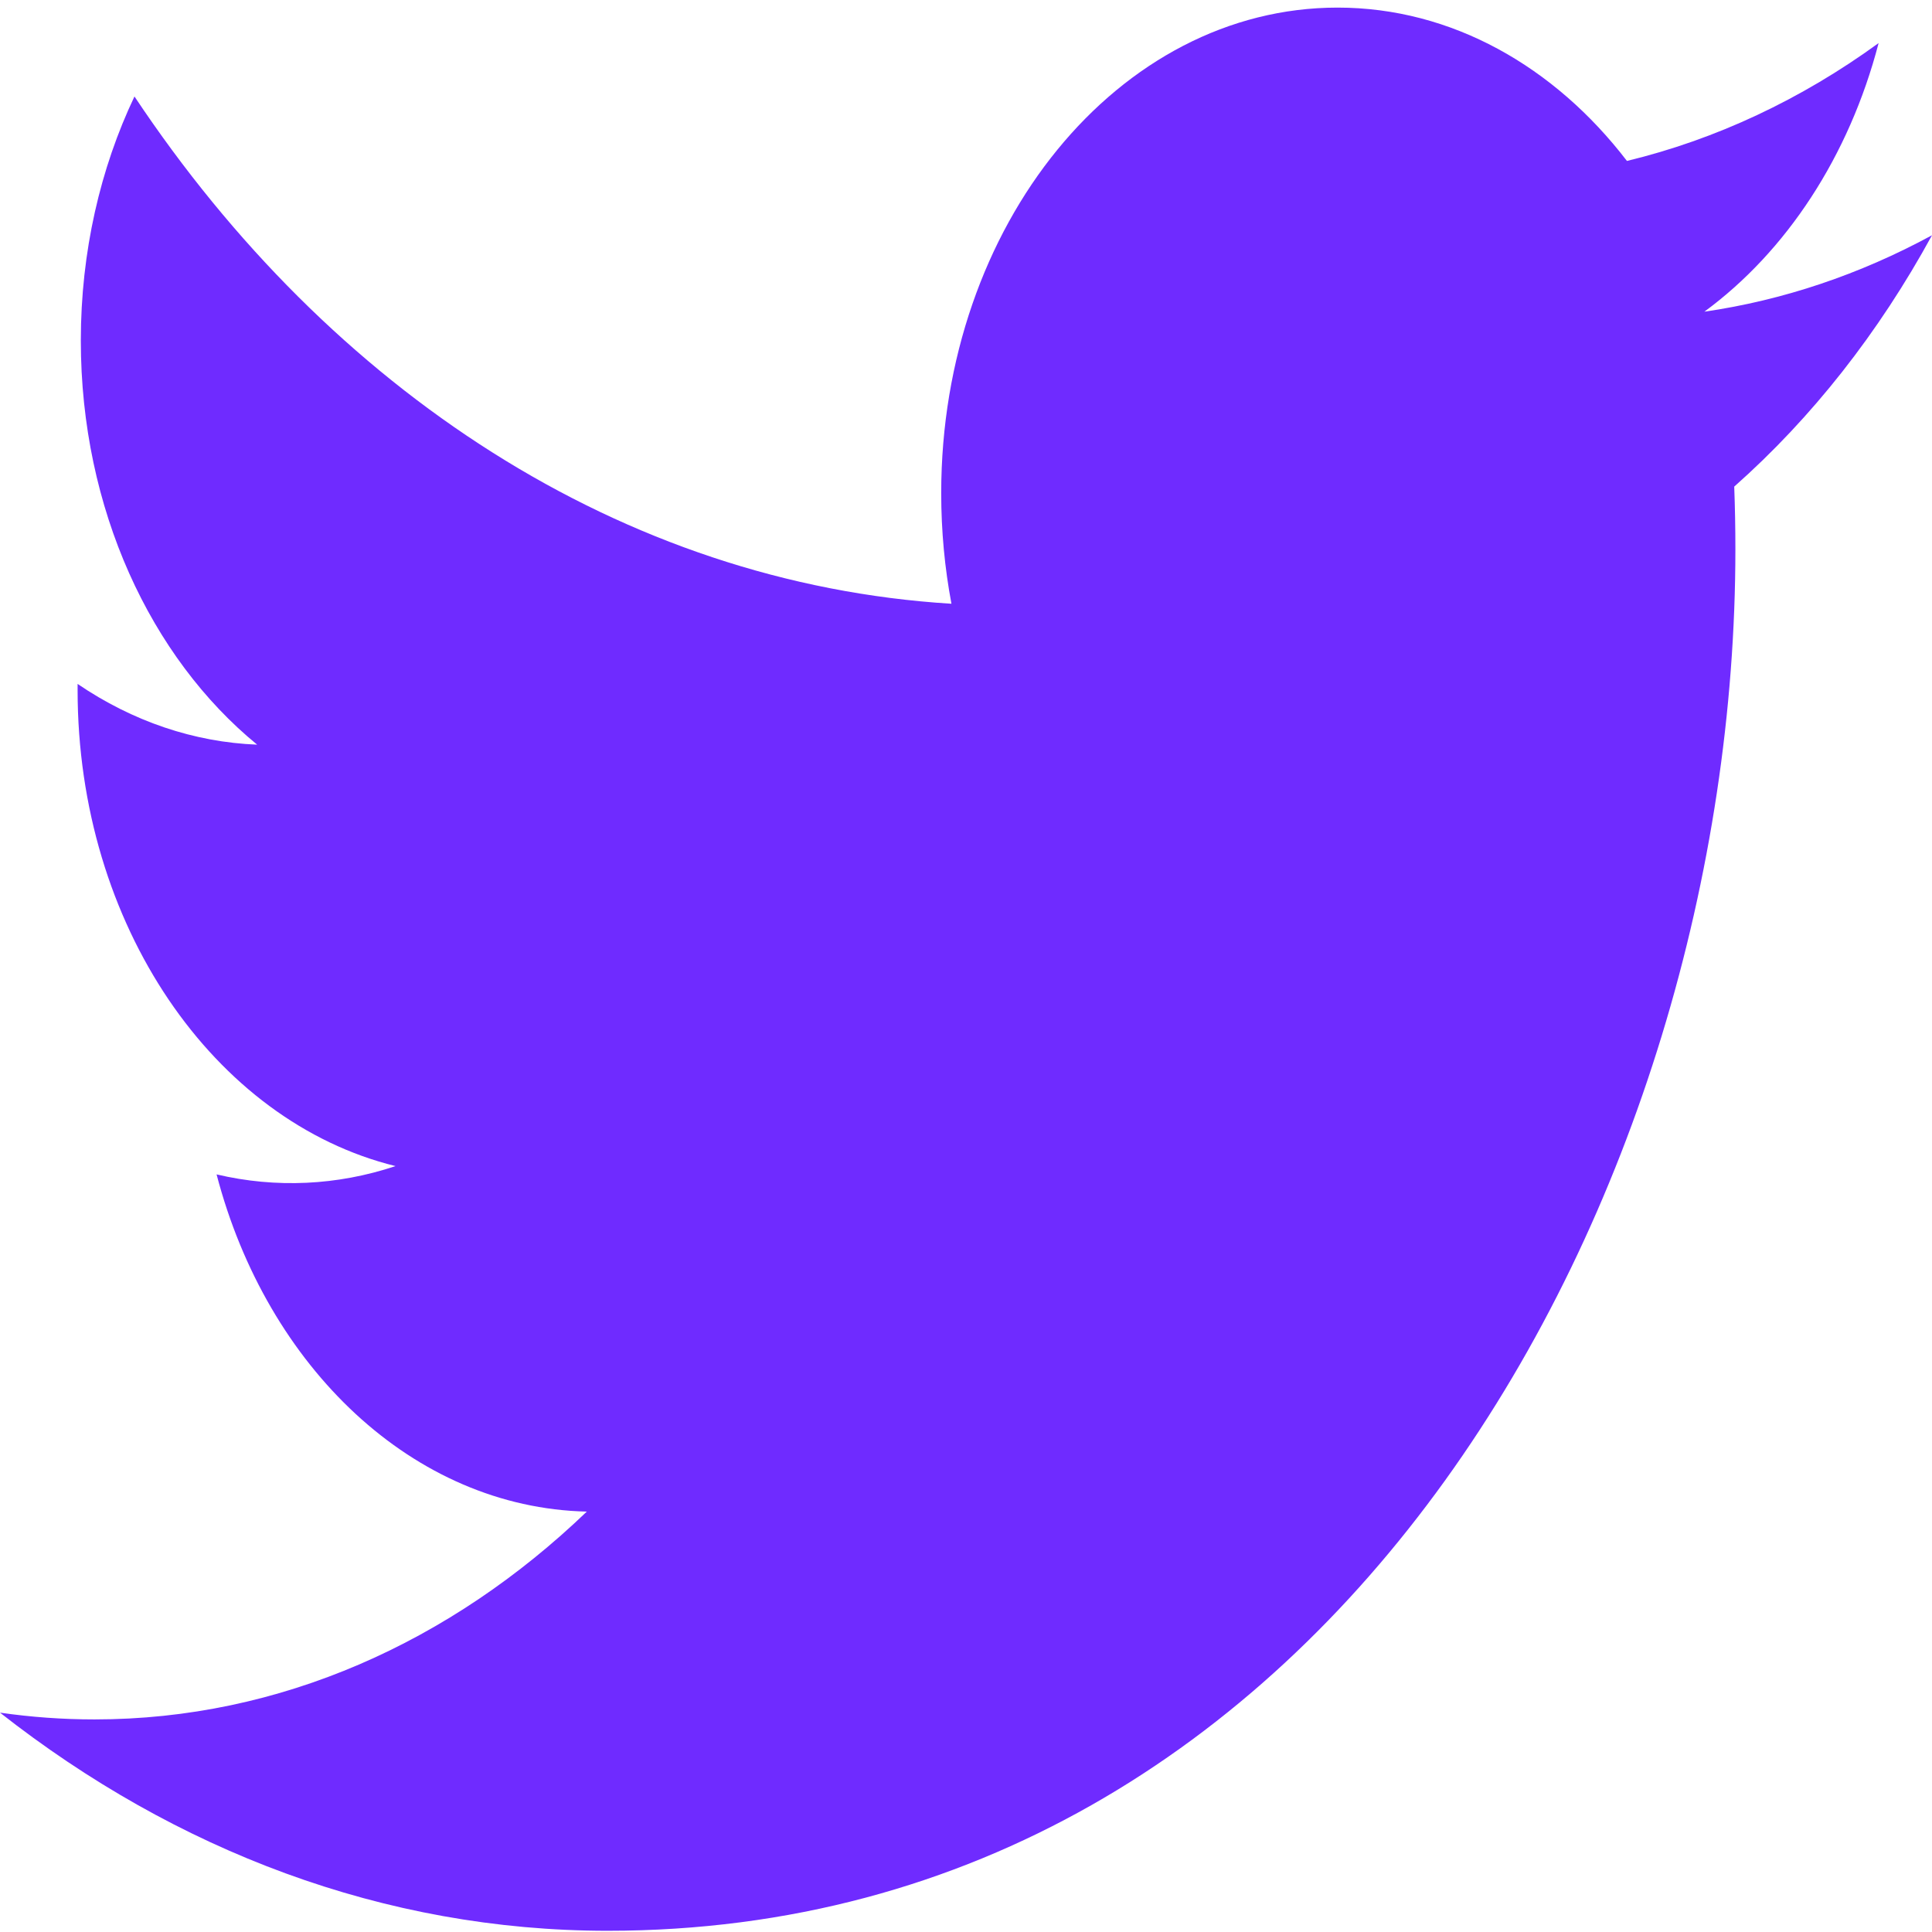 <svg width="30" height="30" viewBox="0 0 30 30" fill="none" xmlns="http://www.w3.org/2000/svg">
<g clip-path="url(#clip0_301_32)">
<path d="M30 3.653C28.877 4.263 27.685 4.663 26.465 4.84C27.736 3.907 28.712 2.43 29.171 0.669C27.963 1.547 26.641 2.166 25.263 2.499C24.14 1.034 22.541 0.118 20.77 0.118C17.371 0.118 14.615 3.493 14.615 7.657C14.615 8.248 14.67 8.823 14.774 9.375C9.659 9.06 5.124 6.059 2.088 1.498C1.559 2.611 1.255 3.907 1.255 5.288C1.255 7.904 2.342 10.211 3.993 11.563C3.016 11.525 2.06 11.202 1.205 10.62C1.205 10.652 1.205 10.683 1.205 10.715C1.205 14.367 3.327 17.415 6.142 18.107C5.236 18.409 4.285 18.453 3.363 18.236C4.146 21.232 6.419 23.411 9.112 23.472C7.006 25.494 4.352 26.699 1.468 26.699C0.971 26.699 0.482 26.663 0 26.594C2.724 28.733 5.959 29.981 9.435 29.981C20.756 29.981 26.947 18.493 26.947 8.531C26.947 8.204 26.941 7.879 26.929 7.556C28.134 6.489 29.174 5.167 30 3.653Z" fill="#6F2BFF"/>
</g>
<defs>
<clipPath id="clip0_301_32">
<rect width="30" height="30" fill="white"/>
</clipPath>
</defs>
</svg>
